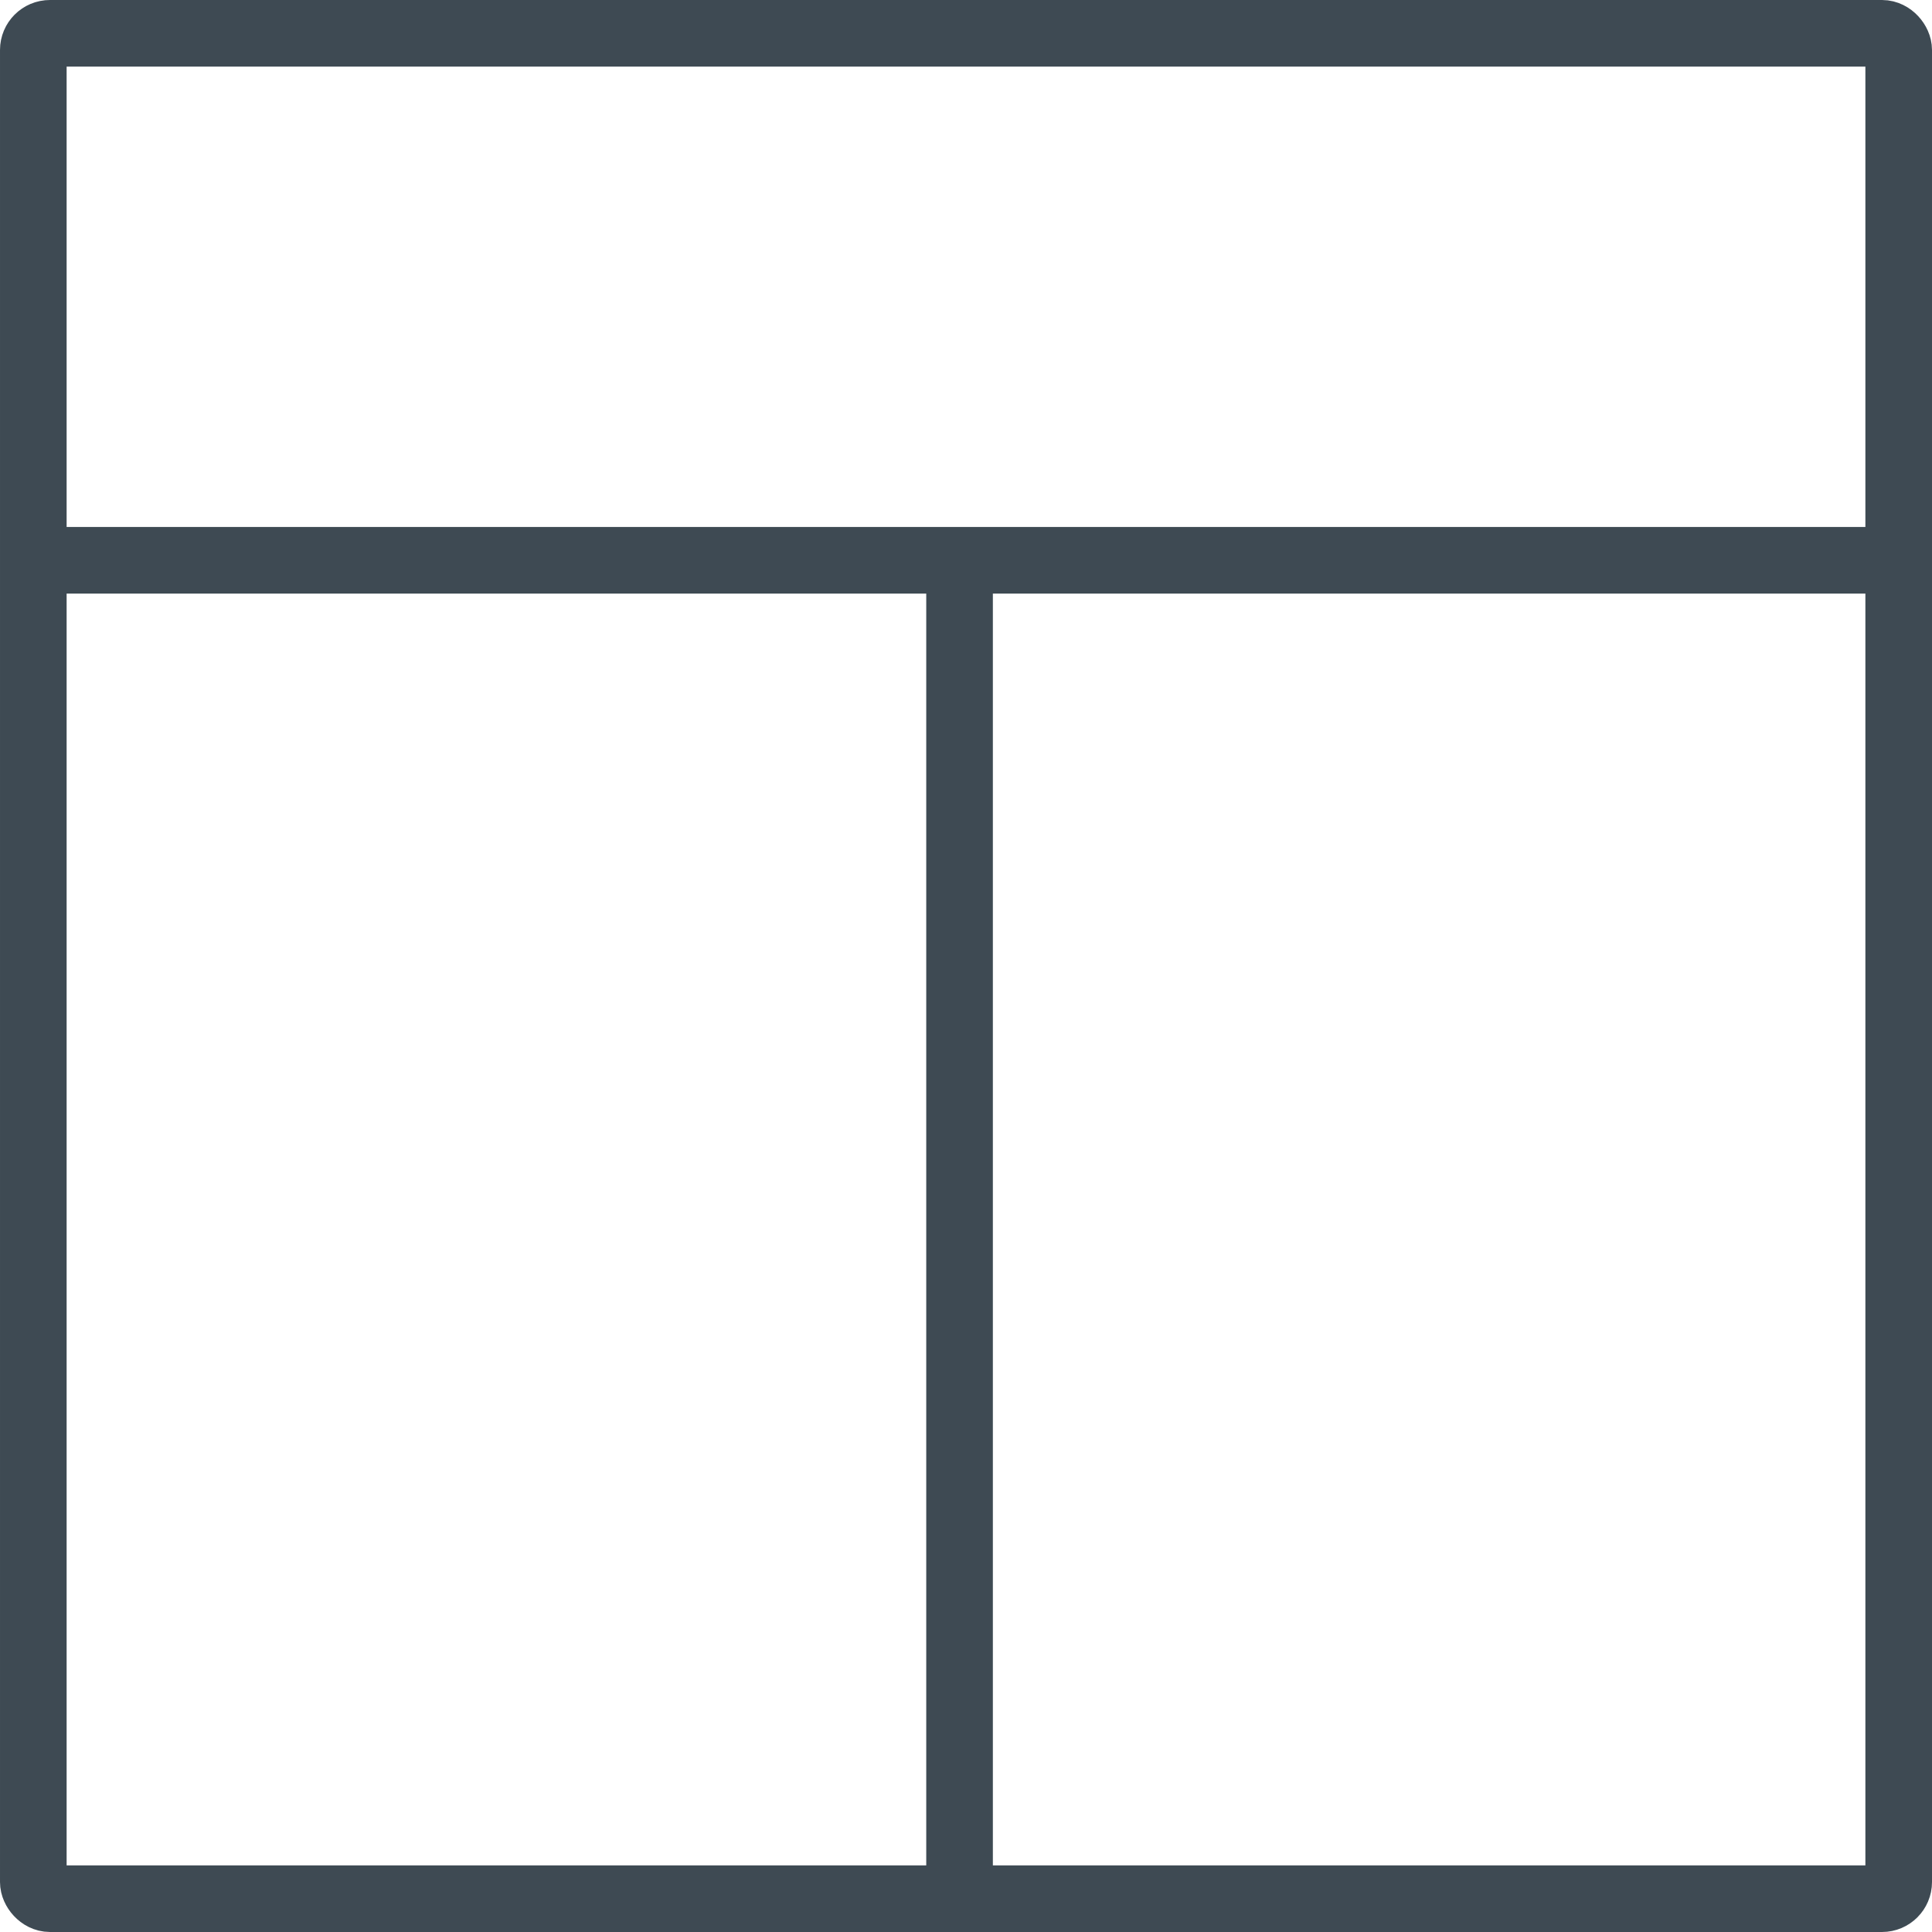 <svg xmlns="http://www.w3.org/2000/svg" xmlns:xlink="http://www.w3.org/1999/xlink" viewBox="129 0 116 116"><defs><style>.a{clip-path:url(#b);}.b,.d{fill:none;}.b{stroke:#3e4a53;stroke-width:4px;}.c{stroke:none;}.e{fill:#fff;}</style><clipPath id="b"><rect x="129" width="116" height="116"/></clipPath></defs><g id="a" class="a"><rect class="e" x="129" width="116" height="116"/><g transform="translate(-418 -226)"><g class="b" transform="translate(547 226)"><rect class="c" width="116" height="116" rx="3"/><rect class="d" x="2" y="2" width="112" height="112" rx="1"/></g><line class="b" x2="111.36" transform="translate(548.933 259.64)"/><line class="b" y2="81.2" transform="translate(604.613 259.64)"/></g></g></svg>